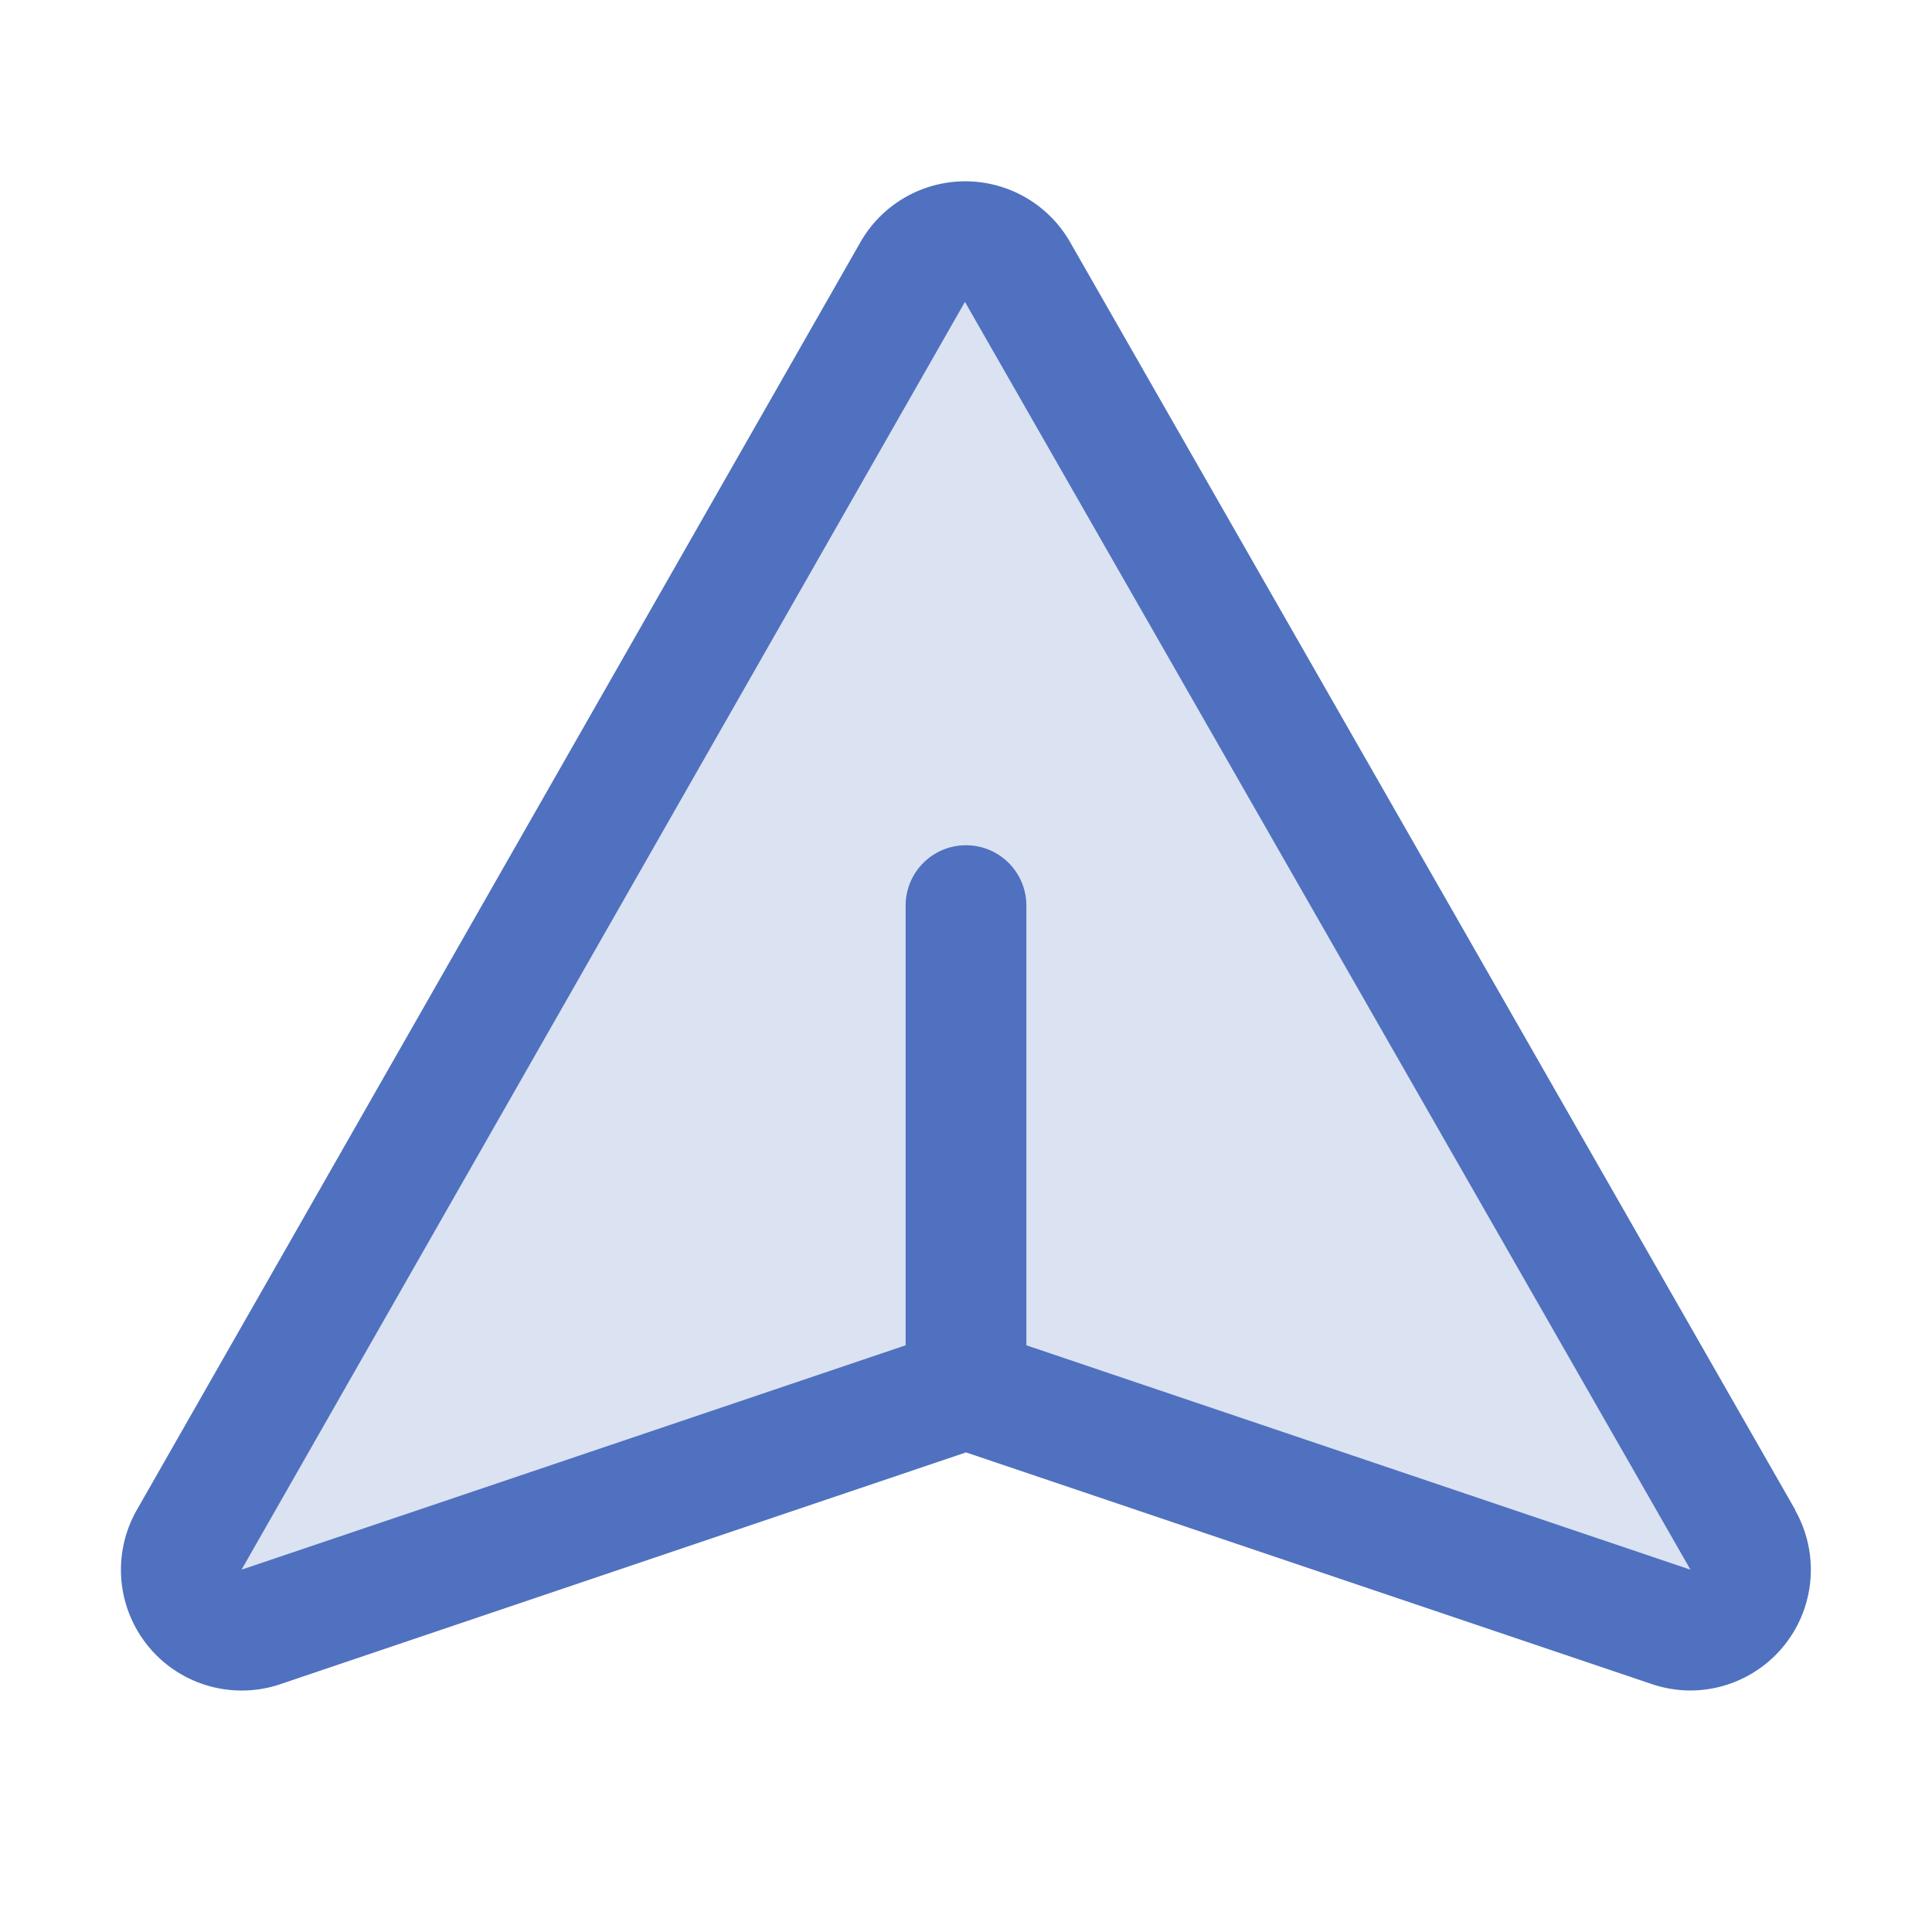 <svg xmlns="http://www.w3.org/2000/svg" viewBox="0 0 256 256" fill="#4F71BF"><path d="M221.28,215.51,128,184,34.72,215.51a8,8,0,0,1-9.67-11.44l95.85-168a8,8,0,0,1,14,0l96.09,168A8,8,0,0,1,221.28,215.51Z" opacity="0.2"/><path d="M237.9,200.1,141.85,32.18a16,16,0,0,0-27.89,0l-95.89,168a16,16,0,0,0,19.26,22.92L128,192.45l90.67,30.63A16.22,16.22,0,0,0,224,224a16,16,0,0,0,13.86-23.9Zm-14.05,7.84L136,178.26V120a8,8,0,0,0-16,0v58.26L32.16,207.94,32,208,127.86,40,224,208Z"/></svg>